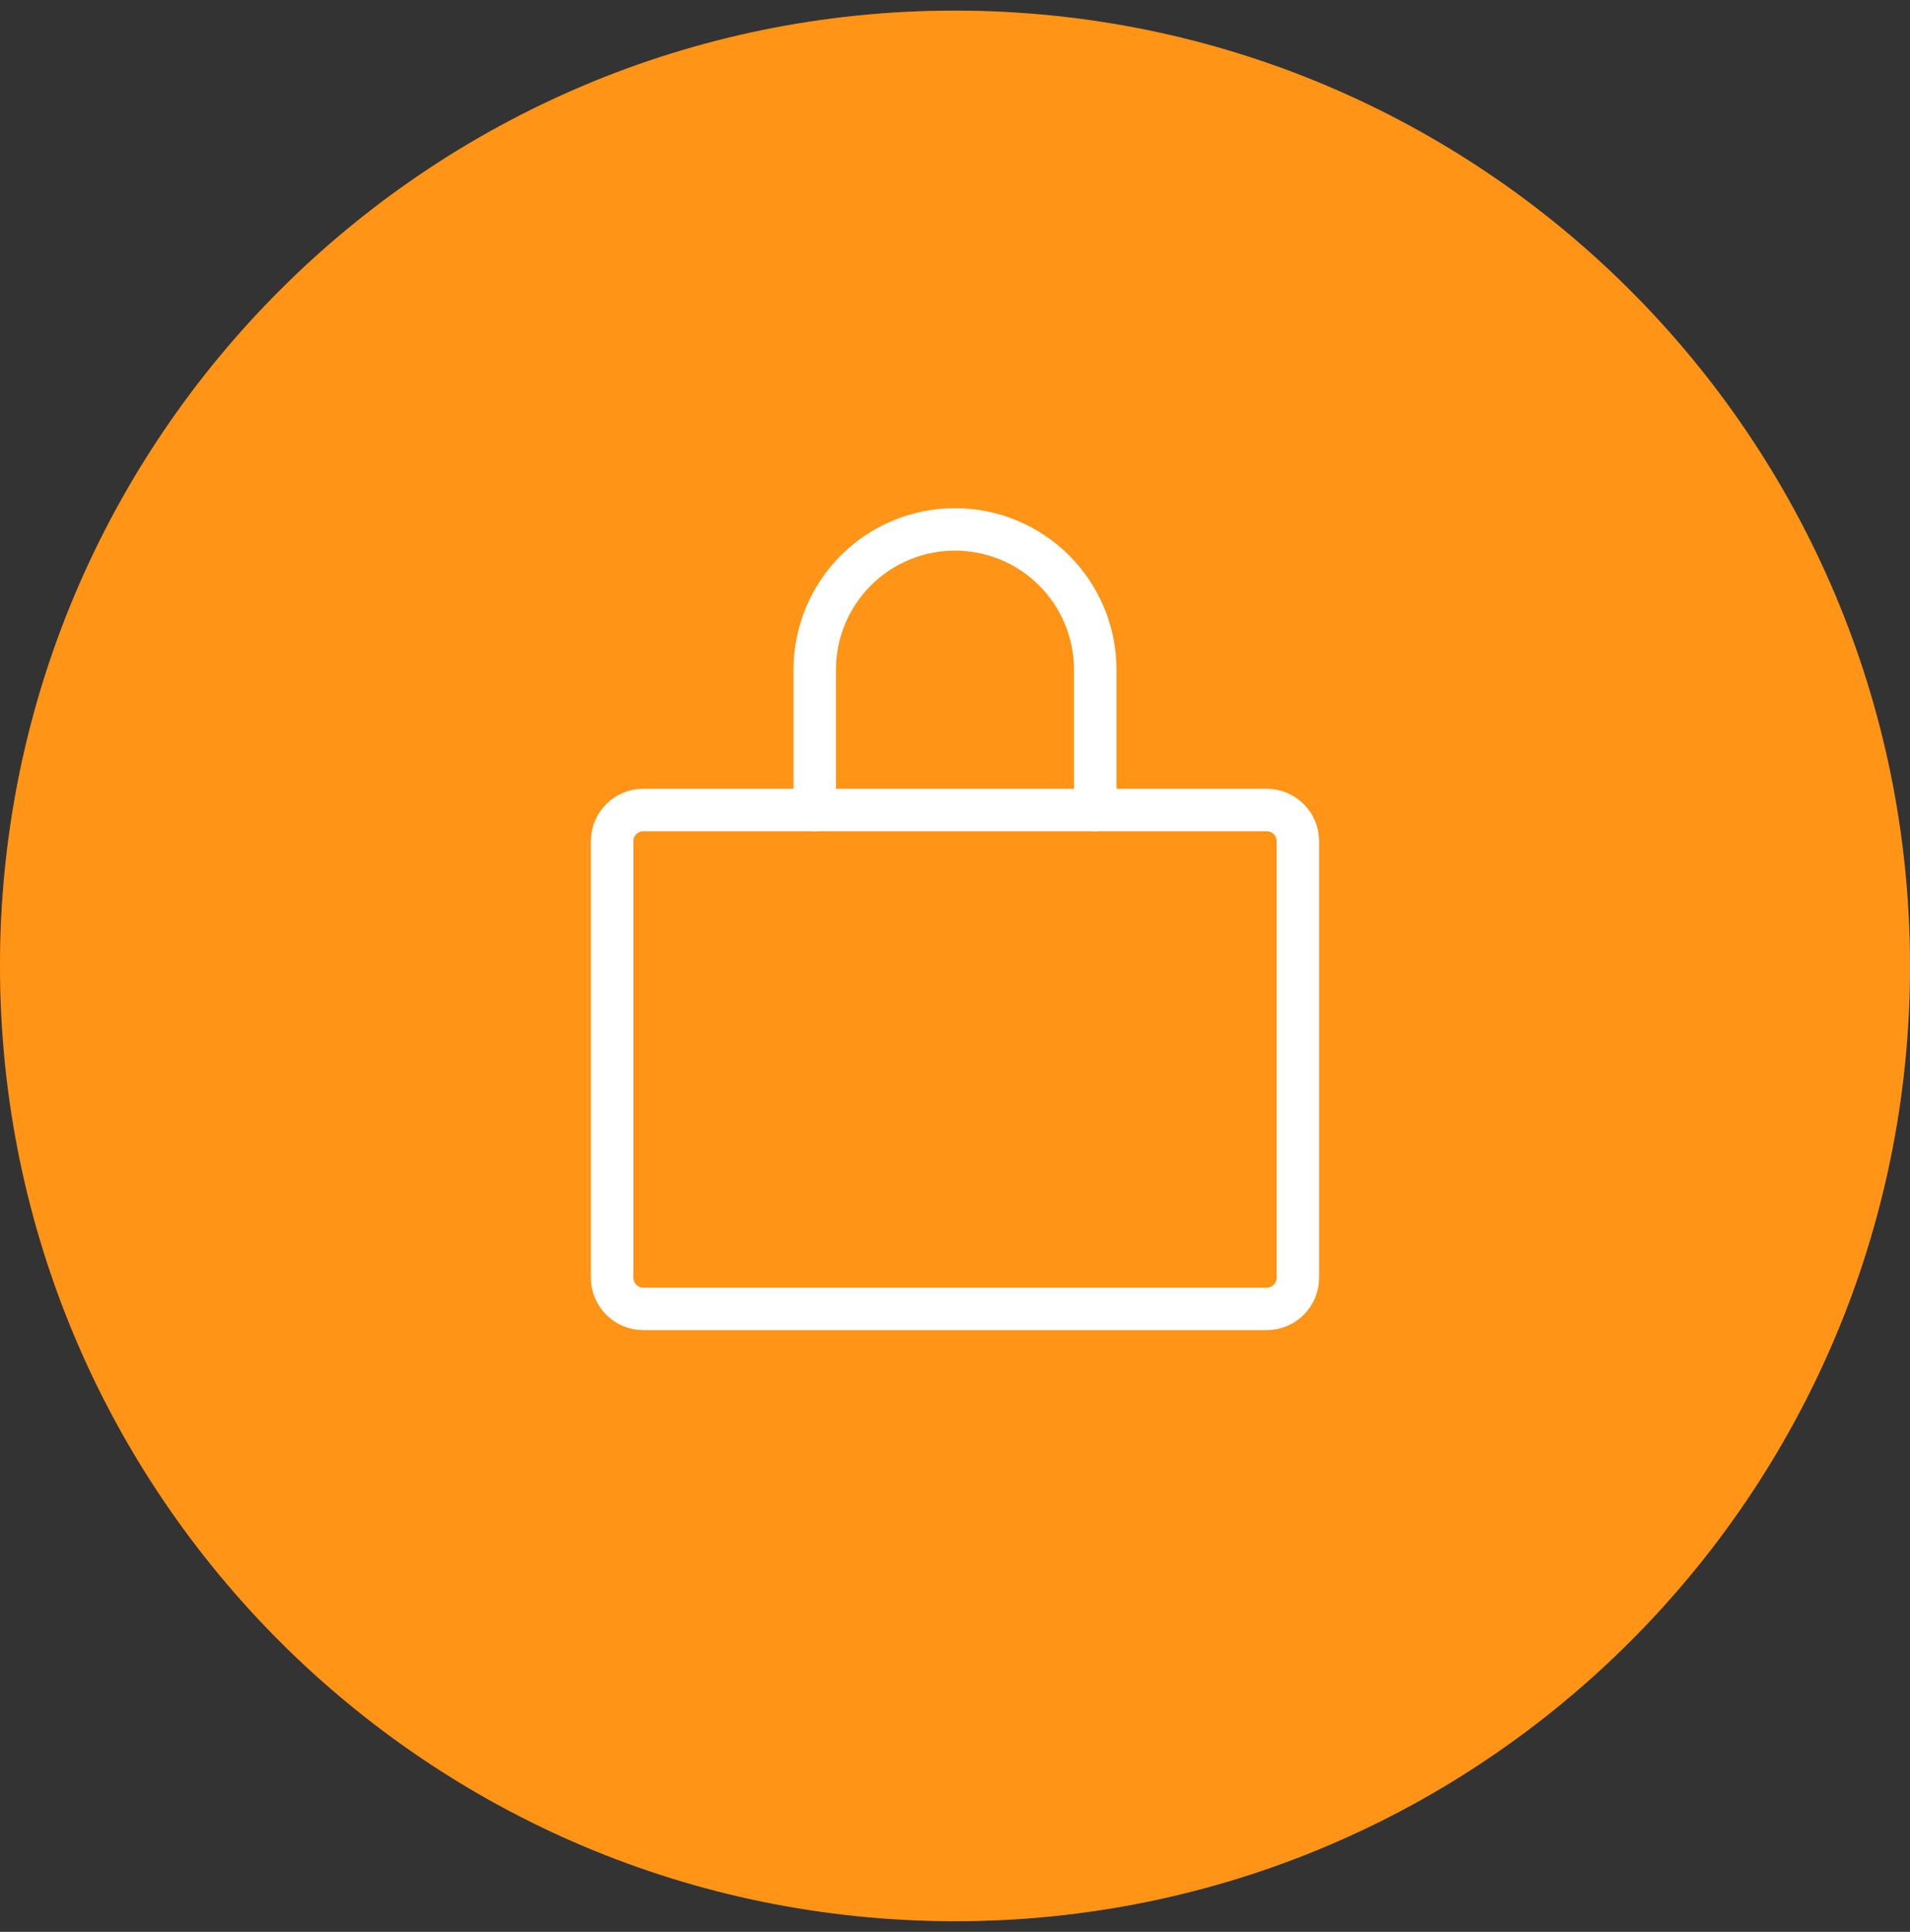 <svg width="90" height="91" viewBox="0 0 90 91" fill="none" xmlns="http://www.w3.org/2000/svg">
<rect x="0" y="0" width="90" height="91" fill="#333333" stroke="none"/>
<rect y="0.5" width="90" height="90" rx="45" fill="#814E16"/>
<g clip-path="url(#clip0_978_36)">
<g clip-path="url(#clip1_978_36)">
<g clip-path="url(#clip2_978_36)">
<path d="M45 90.5C69.853 90.5 90 70.353 90 45.5C90 20.647 69.853 0.5 45 0.5C20.147 0.5 0 20.647 0 45.5C0 70.353 20.147 90.5 45 90.5Z" fill="#FF9417"/>
</g>
</g>
</g>
<path d="M59.688 38.156H30.312C29.501 38.156 28.844 38.814 28.844 39.625V60.188C28.844 60.999 29.501 61.656 30.312 61.656H59.688C60.499 61.656 61.156 60.999 61.156 60.188V39.625C61.156 38.814 60.499 38.156 59.688 38.156Z" stroke="white" stroke-width="2" stroke-linecap="round" stroke-linejoin="round"/>
<path d="M38.391 38.156V31.547C38.391 29.794 39.087 28.113 40.327 26.873C41.566 25.634 43.247 24.938 45 24.938C46.753 24.938 48.434 25.634 49.673 26.873C50.913 28.113 51.609 29.794 51.609 31.547V38.156" stroke="white" stroke-width="2" stroke-linecap="round" stroke-linejoin="round"/>
<defs>
<clipPath id="clip0_978_36">
<rect width="90" height="90" fill="white" transform="translate(0 0.5)"/>
</clipPath>
<clipPath id="clip1_978_36">
<rect width="90" height="90" fill="white" transform="translate(0 0.5)"/>
</clipPath>
<clipPath id="clip2_978_36">
<rect width="90" height="90" fill="white" transform="translate(0 0.5)"/>
</clipPath>
</defs>
</svg>
